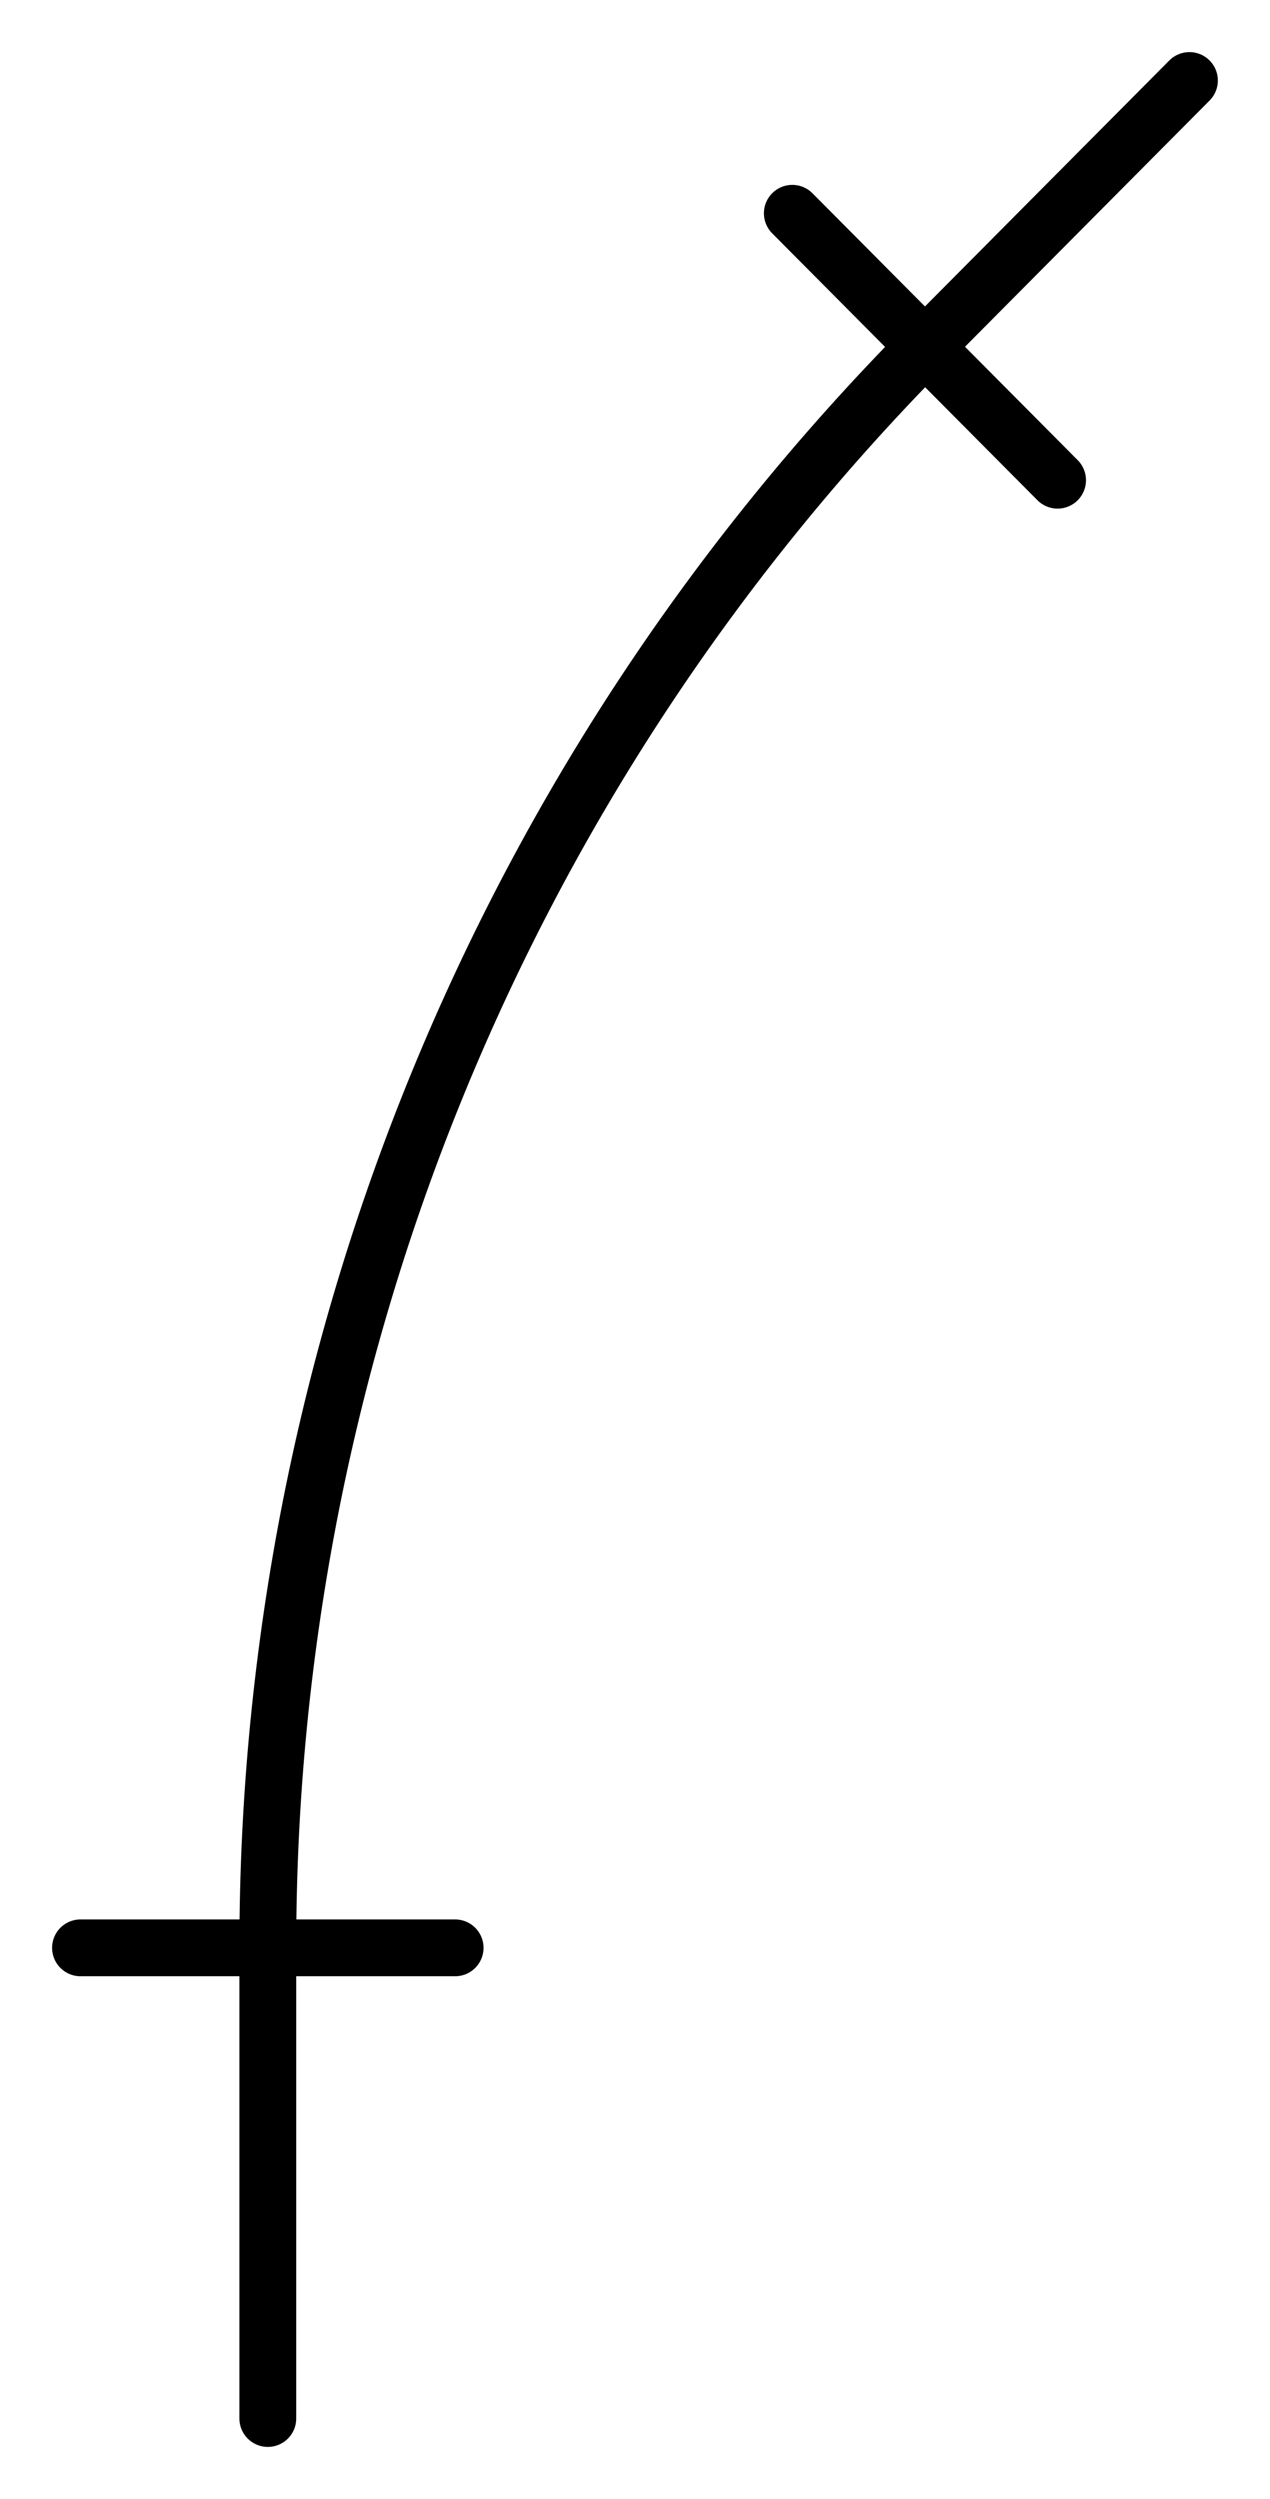 <?xml version="1.0" encoding="utf-8"?>
<!-- Generator: Adobe Illustrator 15.0.0, SVG Export Plug-In . SVG Version: 6.00 Build 0)  -->
<!DOCTYPE svg PUBLIC "-//W3C//DTD SVG 1.1//EN" "http://www.w3.org/Graphics/SVG/1.1/DTD/svg11.dtd">
<svg version="1.1" id="_x30_" xmlns:agg="http://www.example.com"
	 xmlns="http://www.w3.org/2000/svg" preserveAspectRatio="none"   x="0px" y="0px" 
	  viewBox="3.481 -3.48 22.354 43.985" enable-background="new 3.481 -3.48 22.354 43.985" xml:space="preserve">

<agg:params>
	<agg:param type="C" name="color" description="Color" cssAttributes="fill" classes="color"/>
	<agg:param type="C" name="strokeColor" description="Stroke Color" cssAttributes="stroke" classes="color,stroked"/>
</agg:params>

<style type="text/css" >
   <![CDATA[

	.color,.stroked{
		stroke-width:1;
		stroke-linecap:round;
		stroke-linejoin:round;
		stroke: #000000;
	}
	
	.color {
		fill:   #A1BFE2;

	}
	
	.stroked {
		fill:none;
	}

      ]]>
</style>

<g class="stroked">
	<line x1="17.427" y1="0.274" x2="22.096" y2="4.972"/>
	<line x1="4.898" y1="30.803" x2="11.492" y2="30.803"/>
	<path d="M8.195,39.087 c0-2.77,0-5.539,0-8.309c0-10.536,4.151-20.646,11.554-28.142c1.557-1.567,3.112-3.134,4.668-4.699"/>
</g>
</svg>
